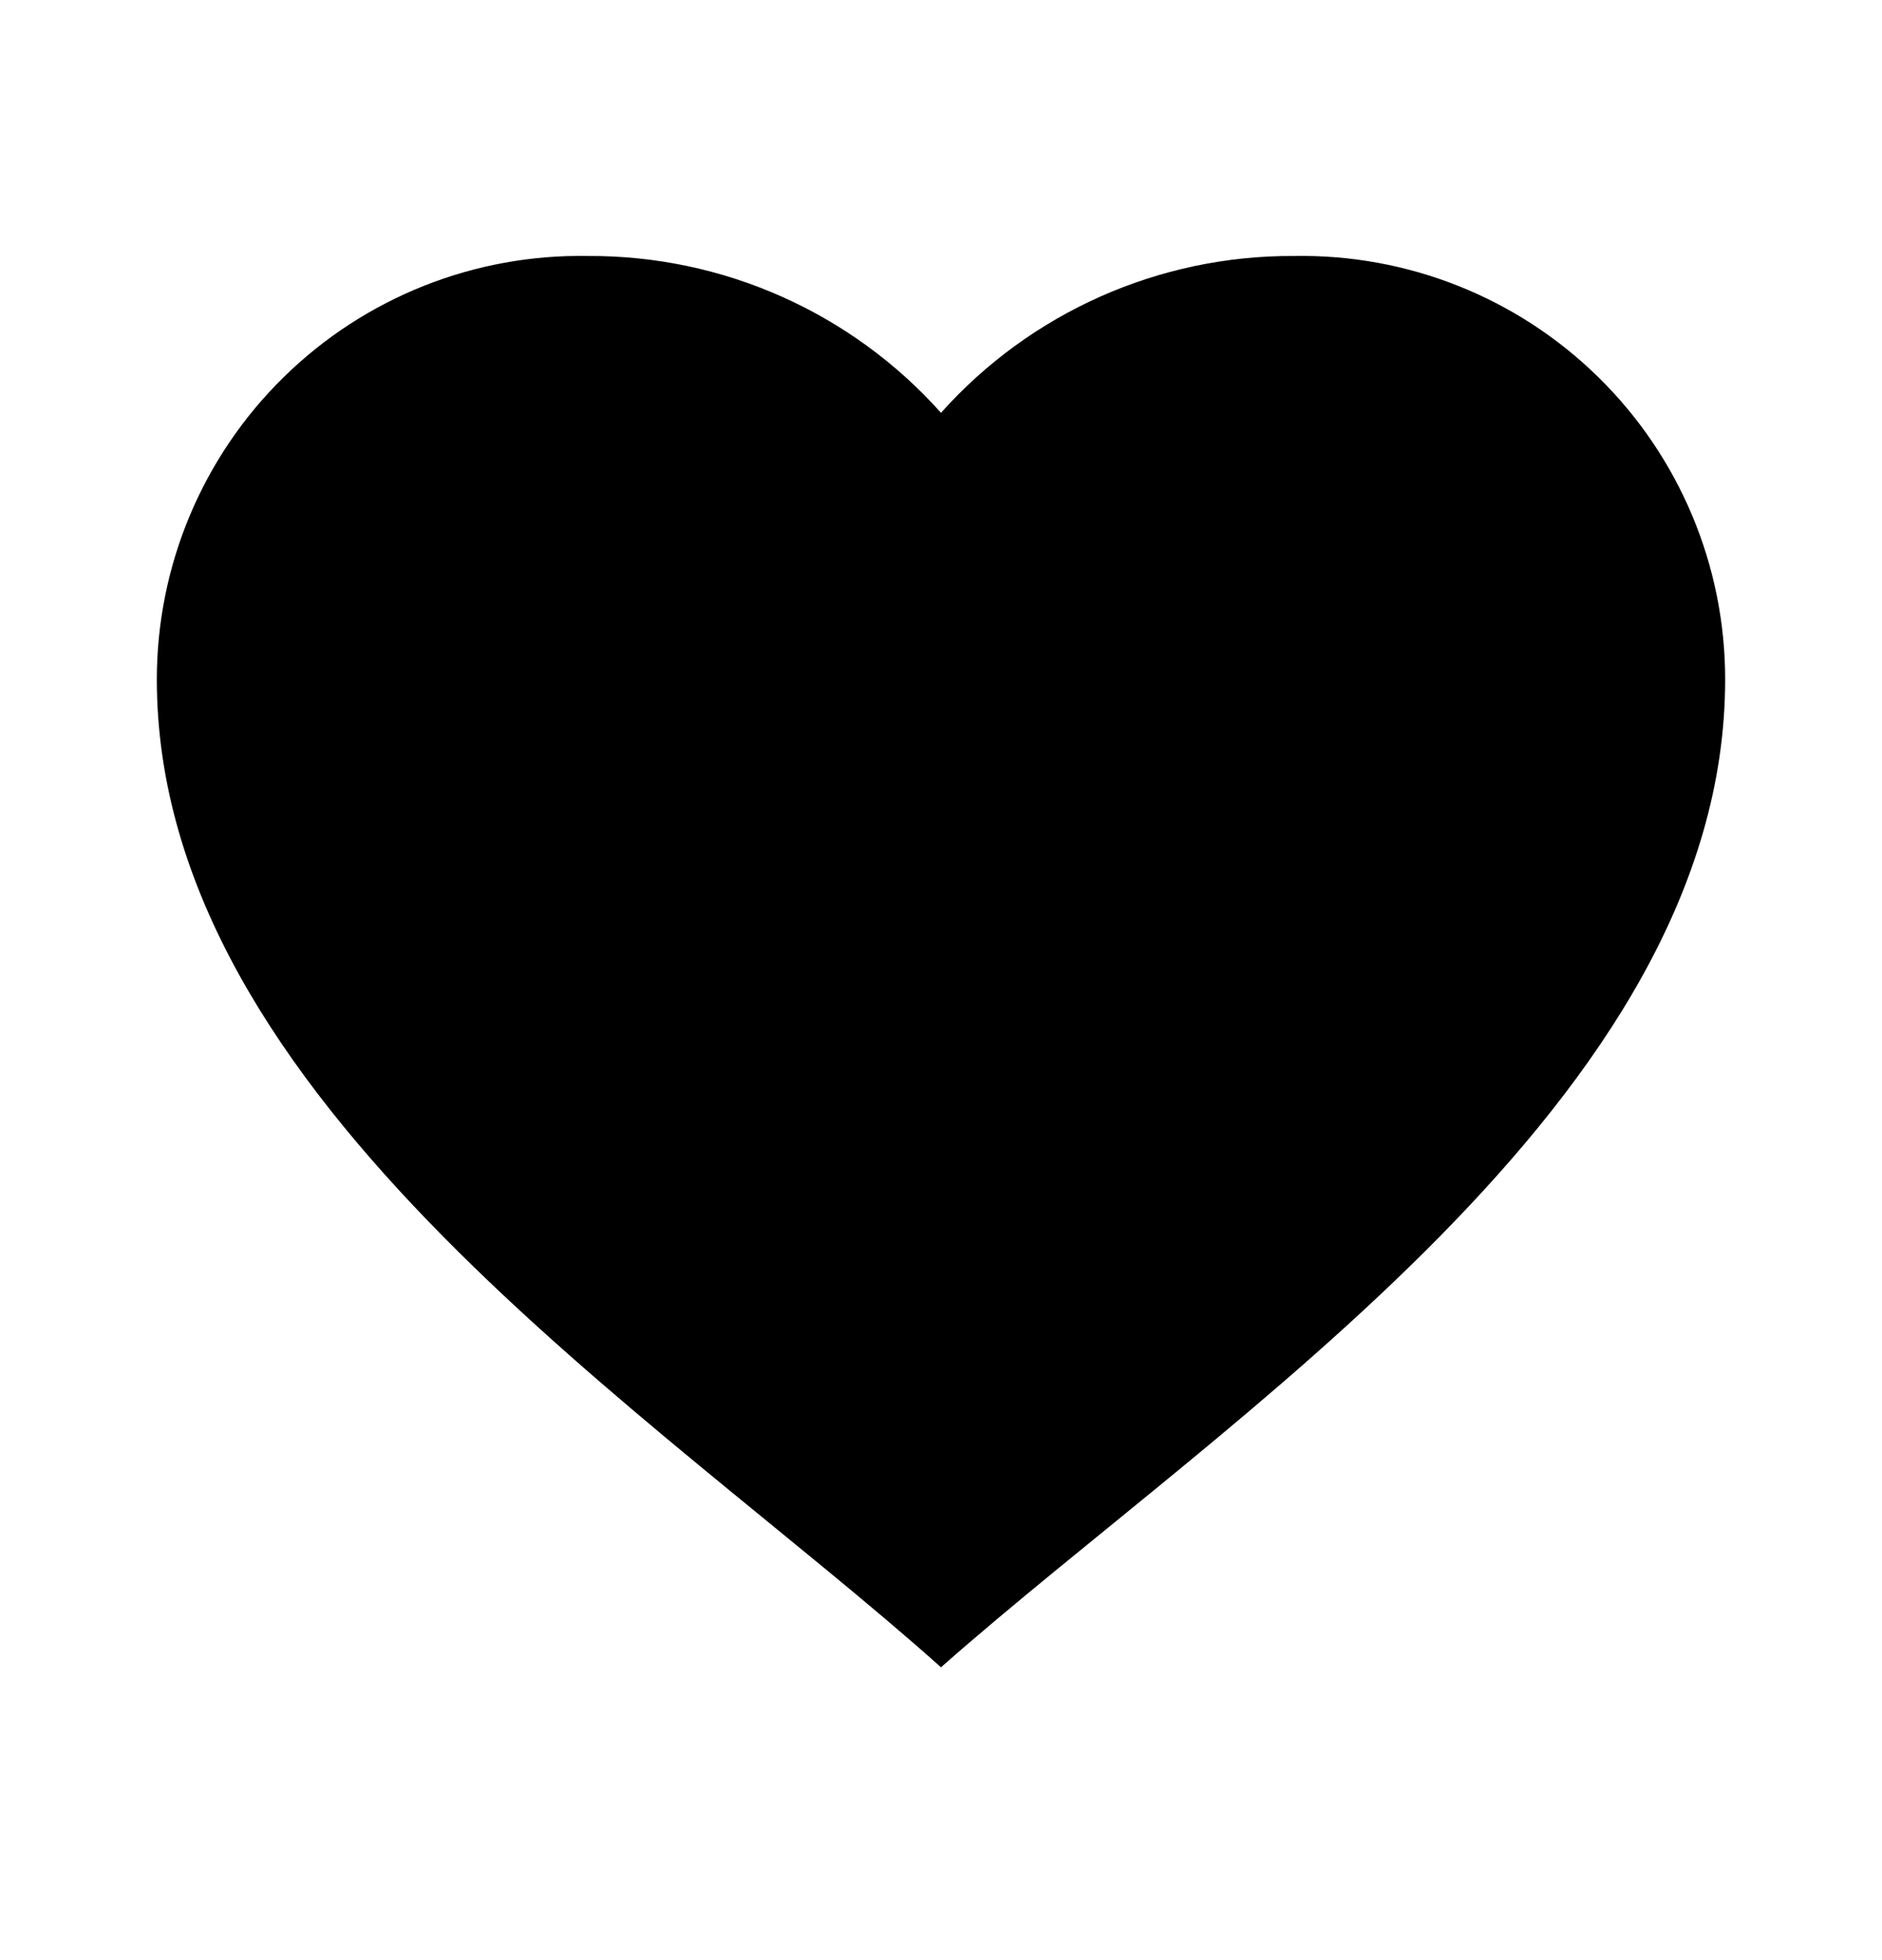 <svg width="24" height="25" viewBox="0 0 24 25" xmlns="http://www.w3.org/2000/svg">
<path d="M2 8.665C2 7.215 2.582 5.827 3.617 4.811C4.651 3.795 6.051 3.238 7.5 3.265C9.217 3.256 10.856 3.984 12 5.265C13.144 3.984 14.783 3.256 16.5 3.265C17.949 3.238 19.349 3.795 20.383 4.811C21.418 5.827 22 7.215 22 8.665C22 14.021 15.621 18.065 12 21.265C8.387 18.038 2 14.025 2 8.665Z"/>
</svg>
